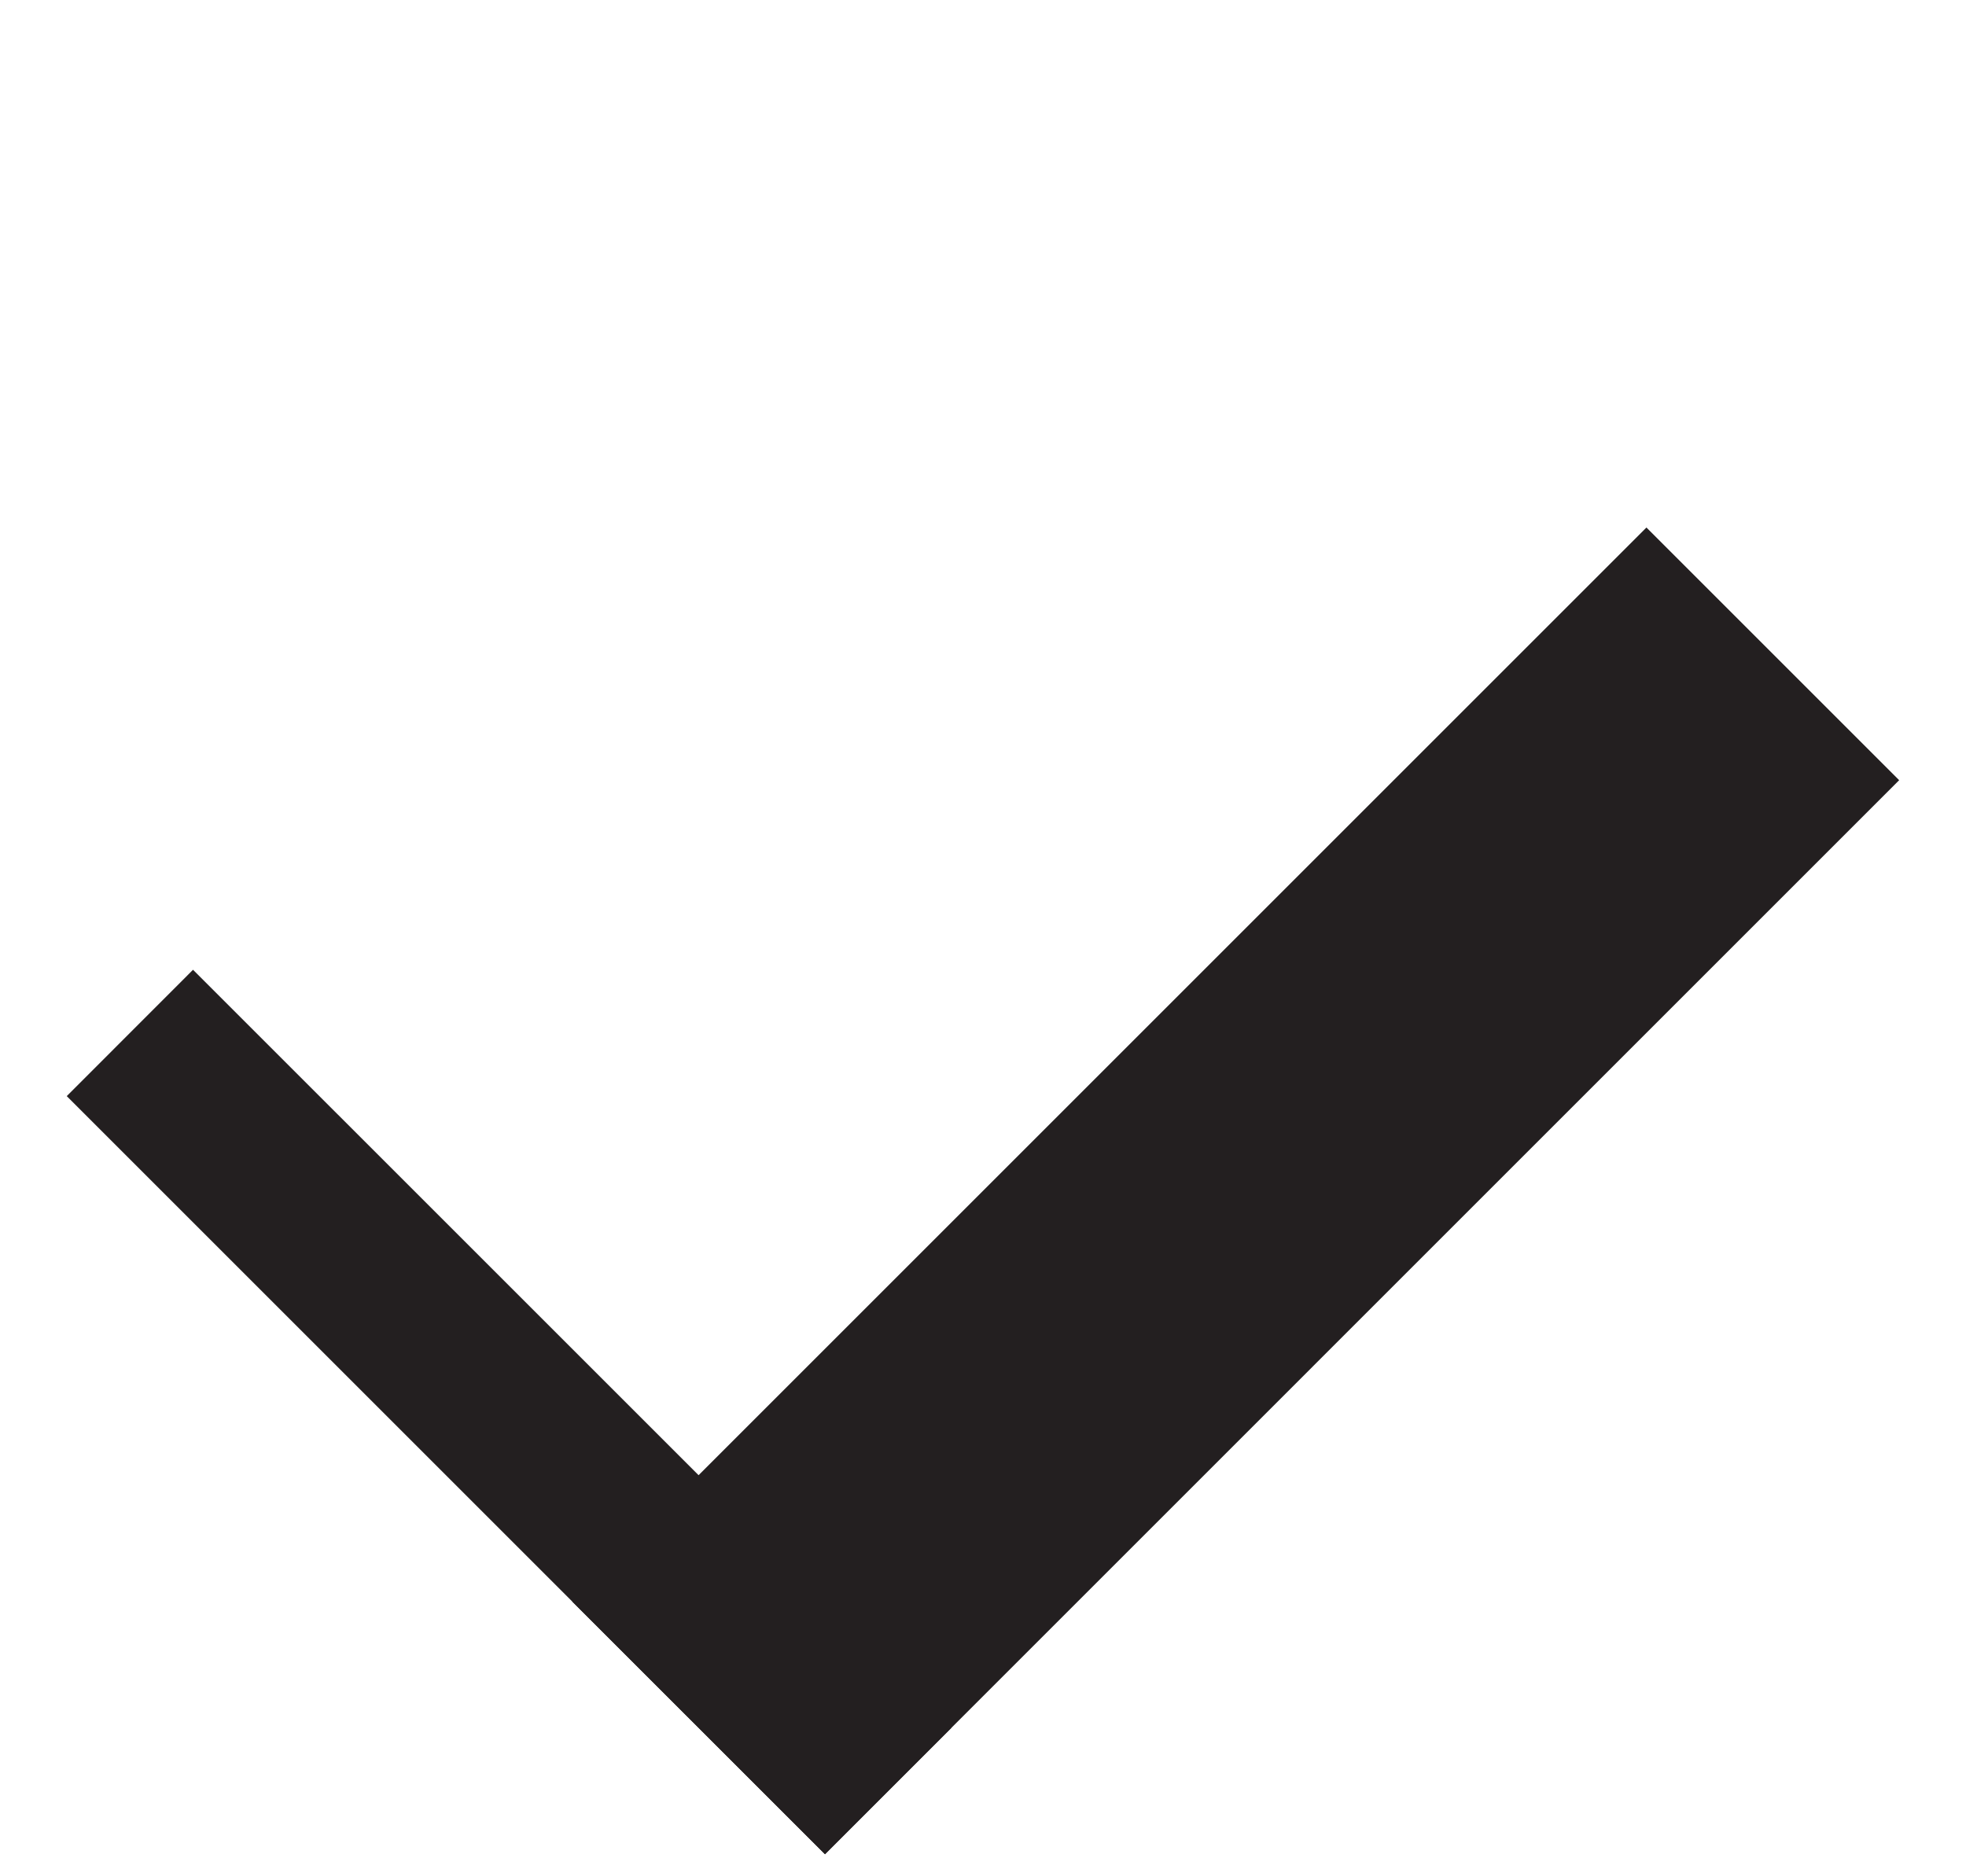 <svg width="22" height="21" viewBox="0 0 22 21" fill="none" xmlns="http://www.w3.org/2000/svg"><path fill="#231F20" d="M2.16 10.854l8.486 8.485-1.414 1.414-8.485-8.485z"/><path fill="#231F20" d="M18.424 5.904l2.828 2.828-12.02 12.021-2.829-2.828z"/></svg>